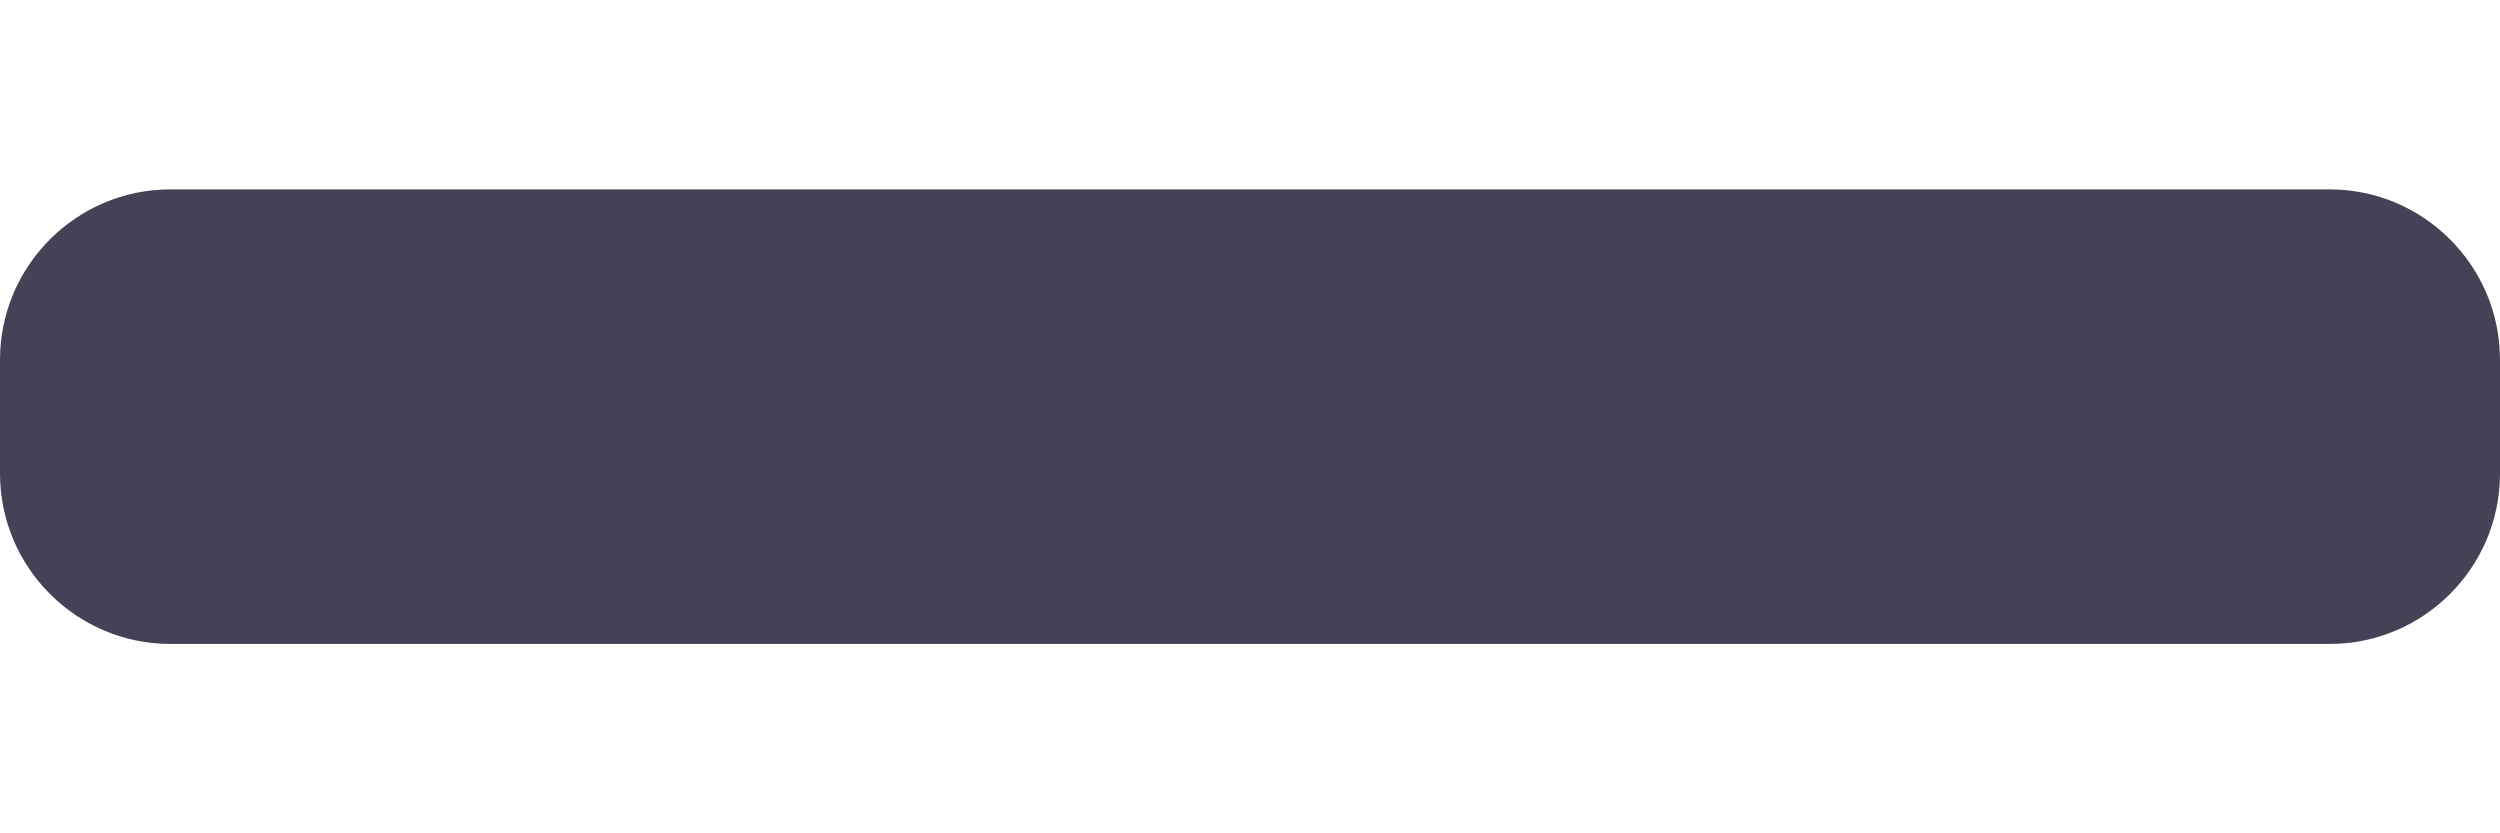 <svg width="12" height="4" viewBox="0 0 12 4" fill="none" xmlns="http://www.w3.org/2000/svg">
<path d="M11.182 0.909H0.818C0.367 0.909 0 1.276 0 1.727V2.273C0 2.724 0.367 3.091 0.818 3.091H11.182C11.633 3.091 12 2.724 12 2.273V1.727C12 1.276 11.633 0.909 11.182 0.909Z" fill="#454257"/>
</svg>
